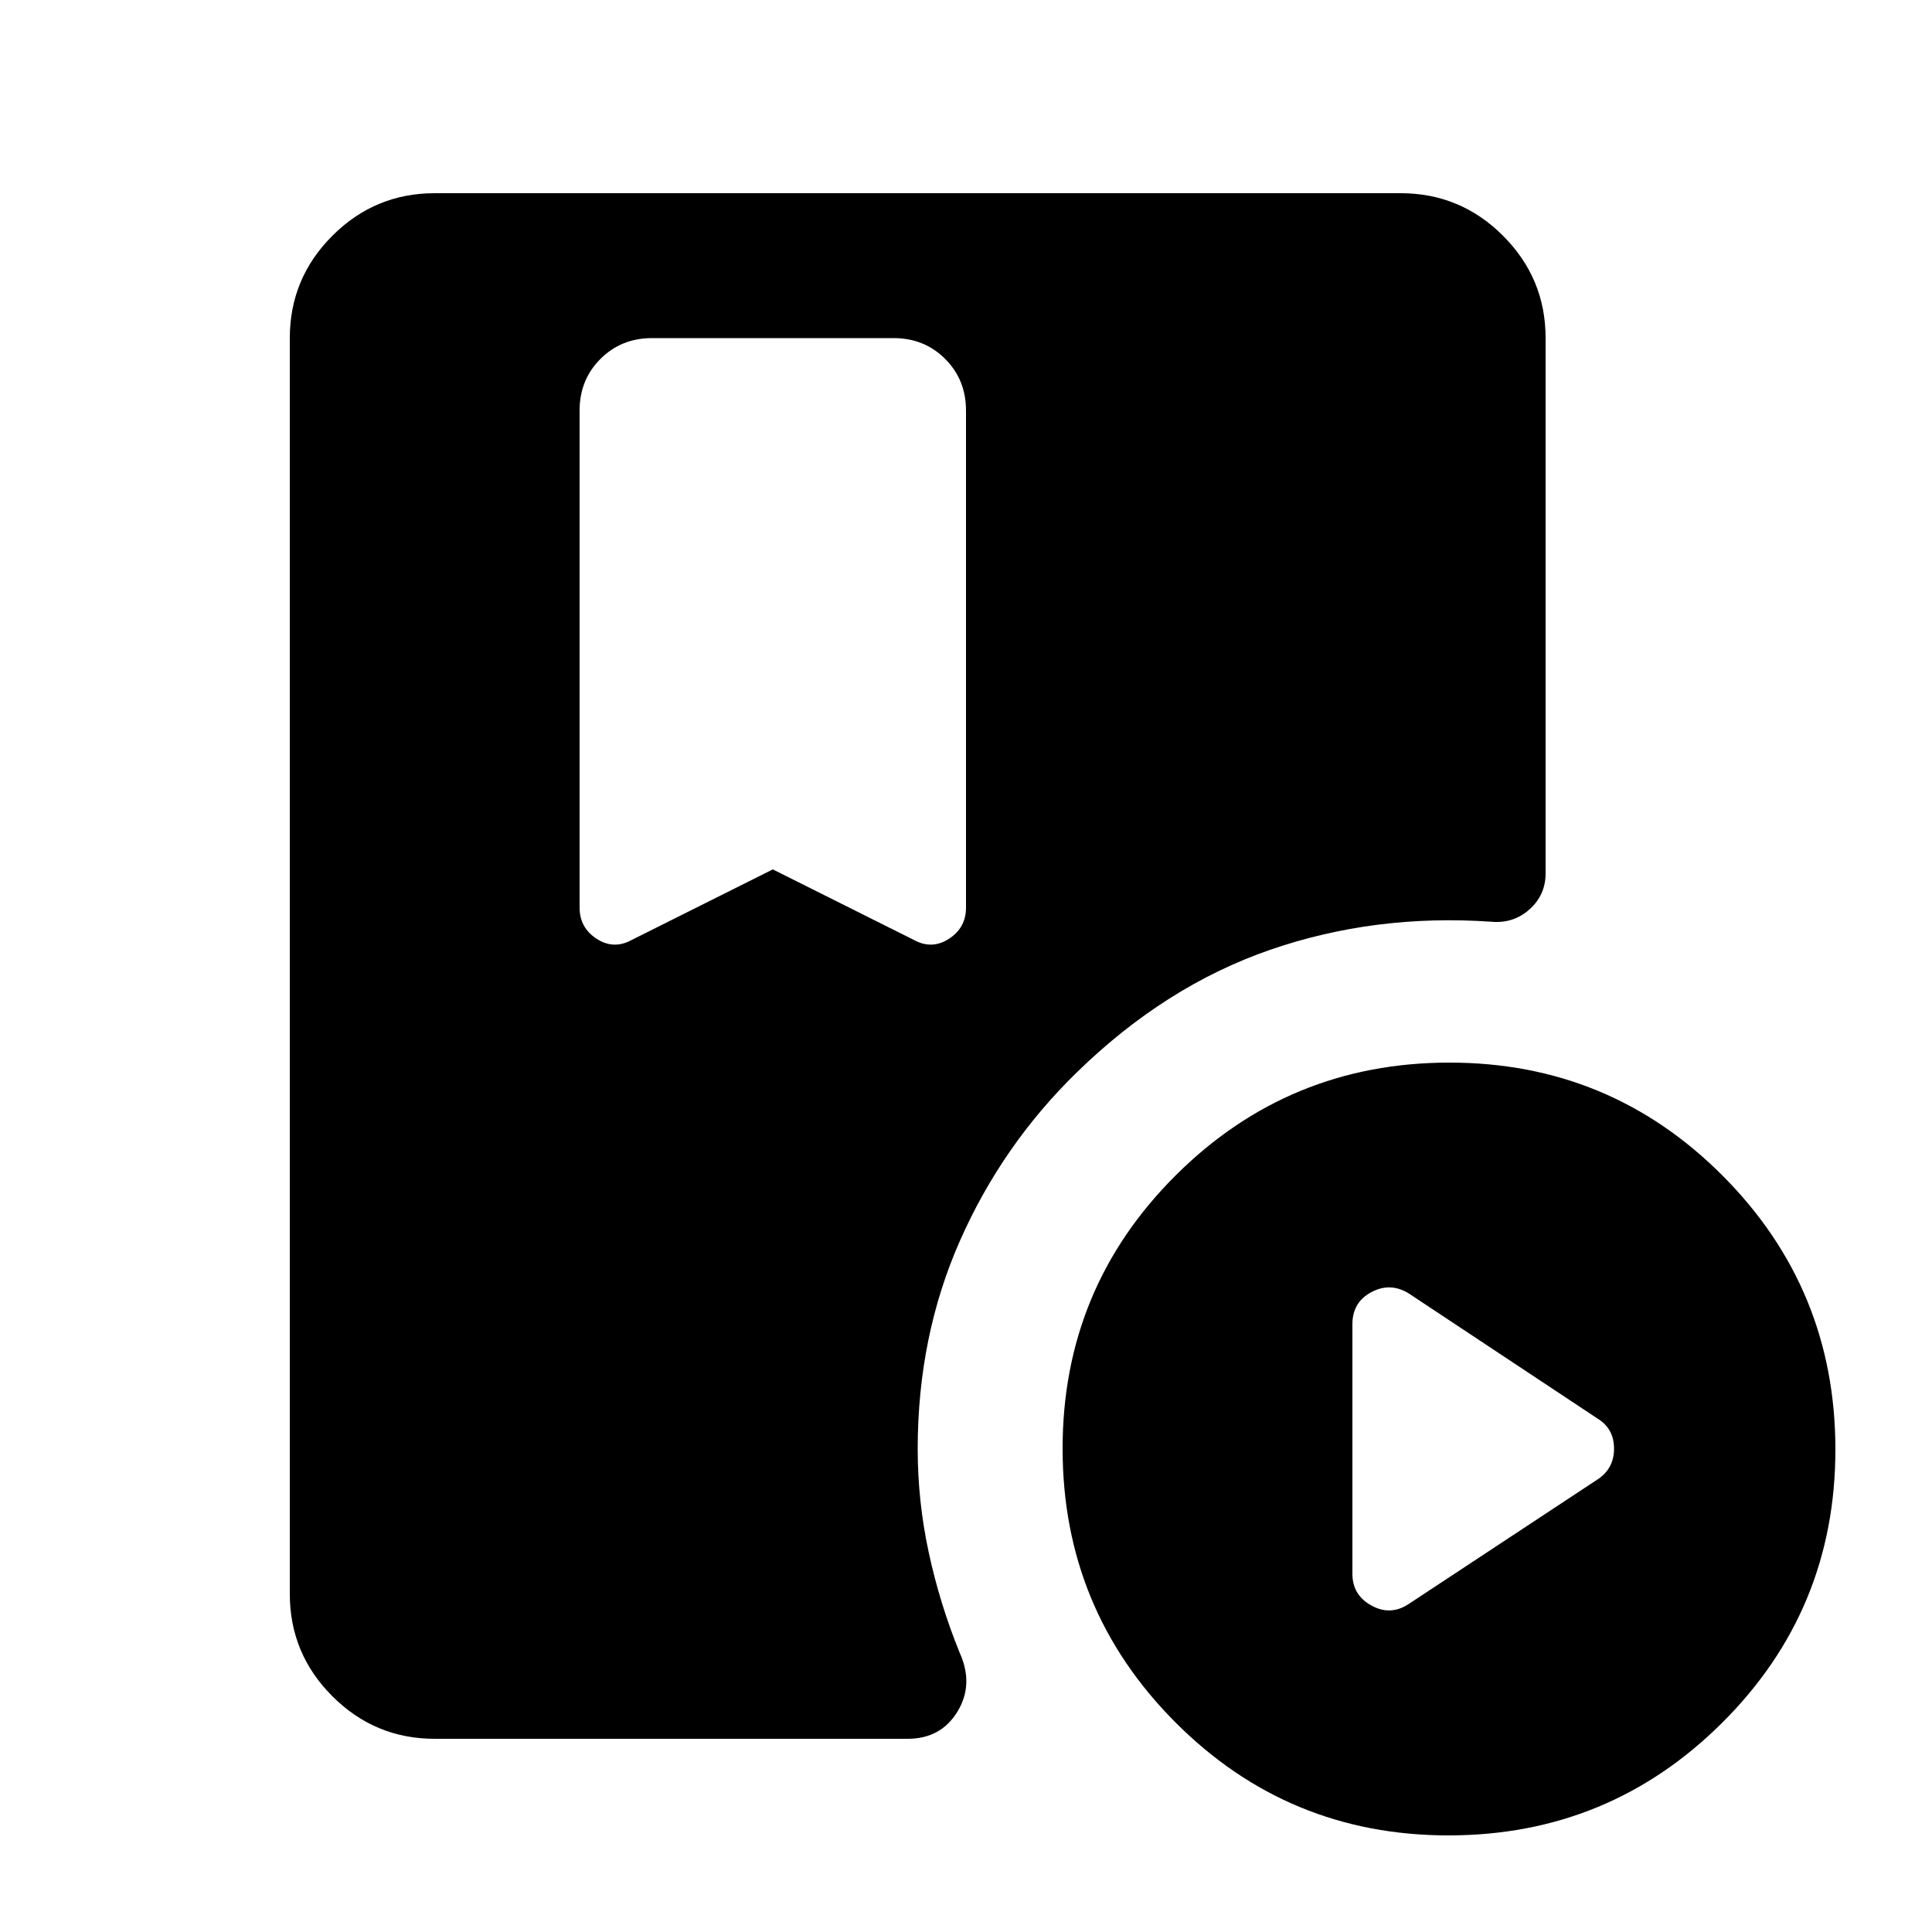 <svg xmlns="http://www.w3.org/2000/svg" height="20" viewBox="0 -960 960 960" width="20"><path d="m384-528 70 35q9 5 17.5-.5T480-509v-247q0-15.3-10.35-25.65Q459.3-792 444-792H324q-15.3 0-25.65 10.35Q288-771.3 288-756v247q0 10 8.5 15.5t17.5.5l70-35ZM719.77-48Q640-48 584-104.23q-56-56.22-56-136Q528-320 584.23-376q56.22-56 136-56Q800-432 856-375.77q56 56.22 56 136Q912-160 855.77-104q-56.22 56-136 56ZM700-163l94-62q8-5.36 8-15.18T794-255l-93.8-62.17q-9.2-5.83-18.7-.81T672-302v124q0 10.59 9.48 15.79Q690.97-157 700-163ZM216-96q-29.7 0-50.85-21.15Q144-138.3 144-168v-624q0-29.7 21.15-50.85Q186.3-864 216-864h480q29.7 0 50.85 21.15Q768-821.7 768-792v266q0 10.71-8 17.86-8 7.14-19 6.14-58-4-110 14t-95.92 60.83Q498-391 477-343.5T456-240q0 25.97 5.5 51.48 5.5 25.52 15.34 49.71Q484-123 475.75-109.5 467.5-96 451-96H216Z"/></svg>
